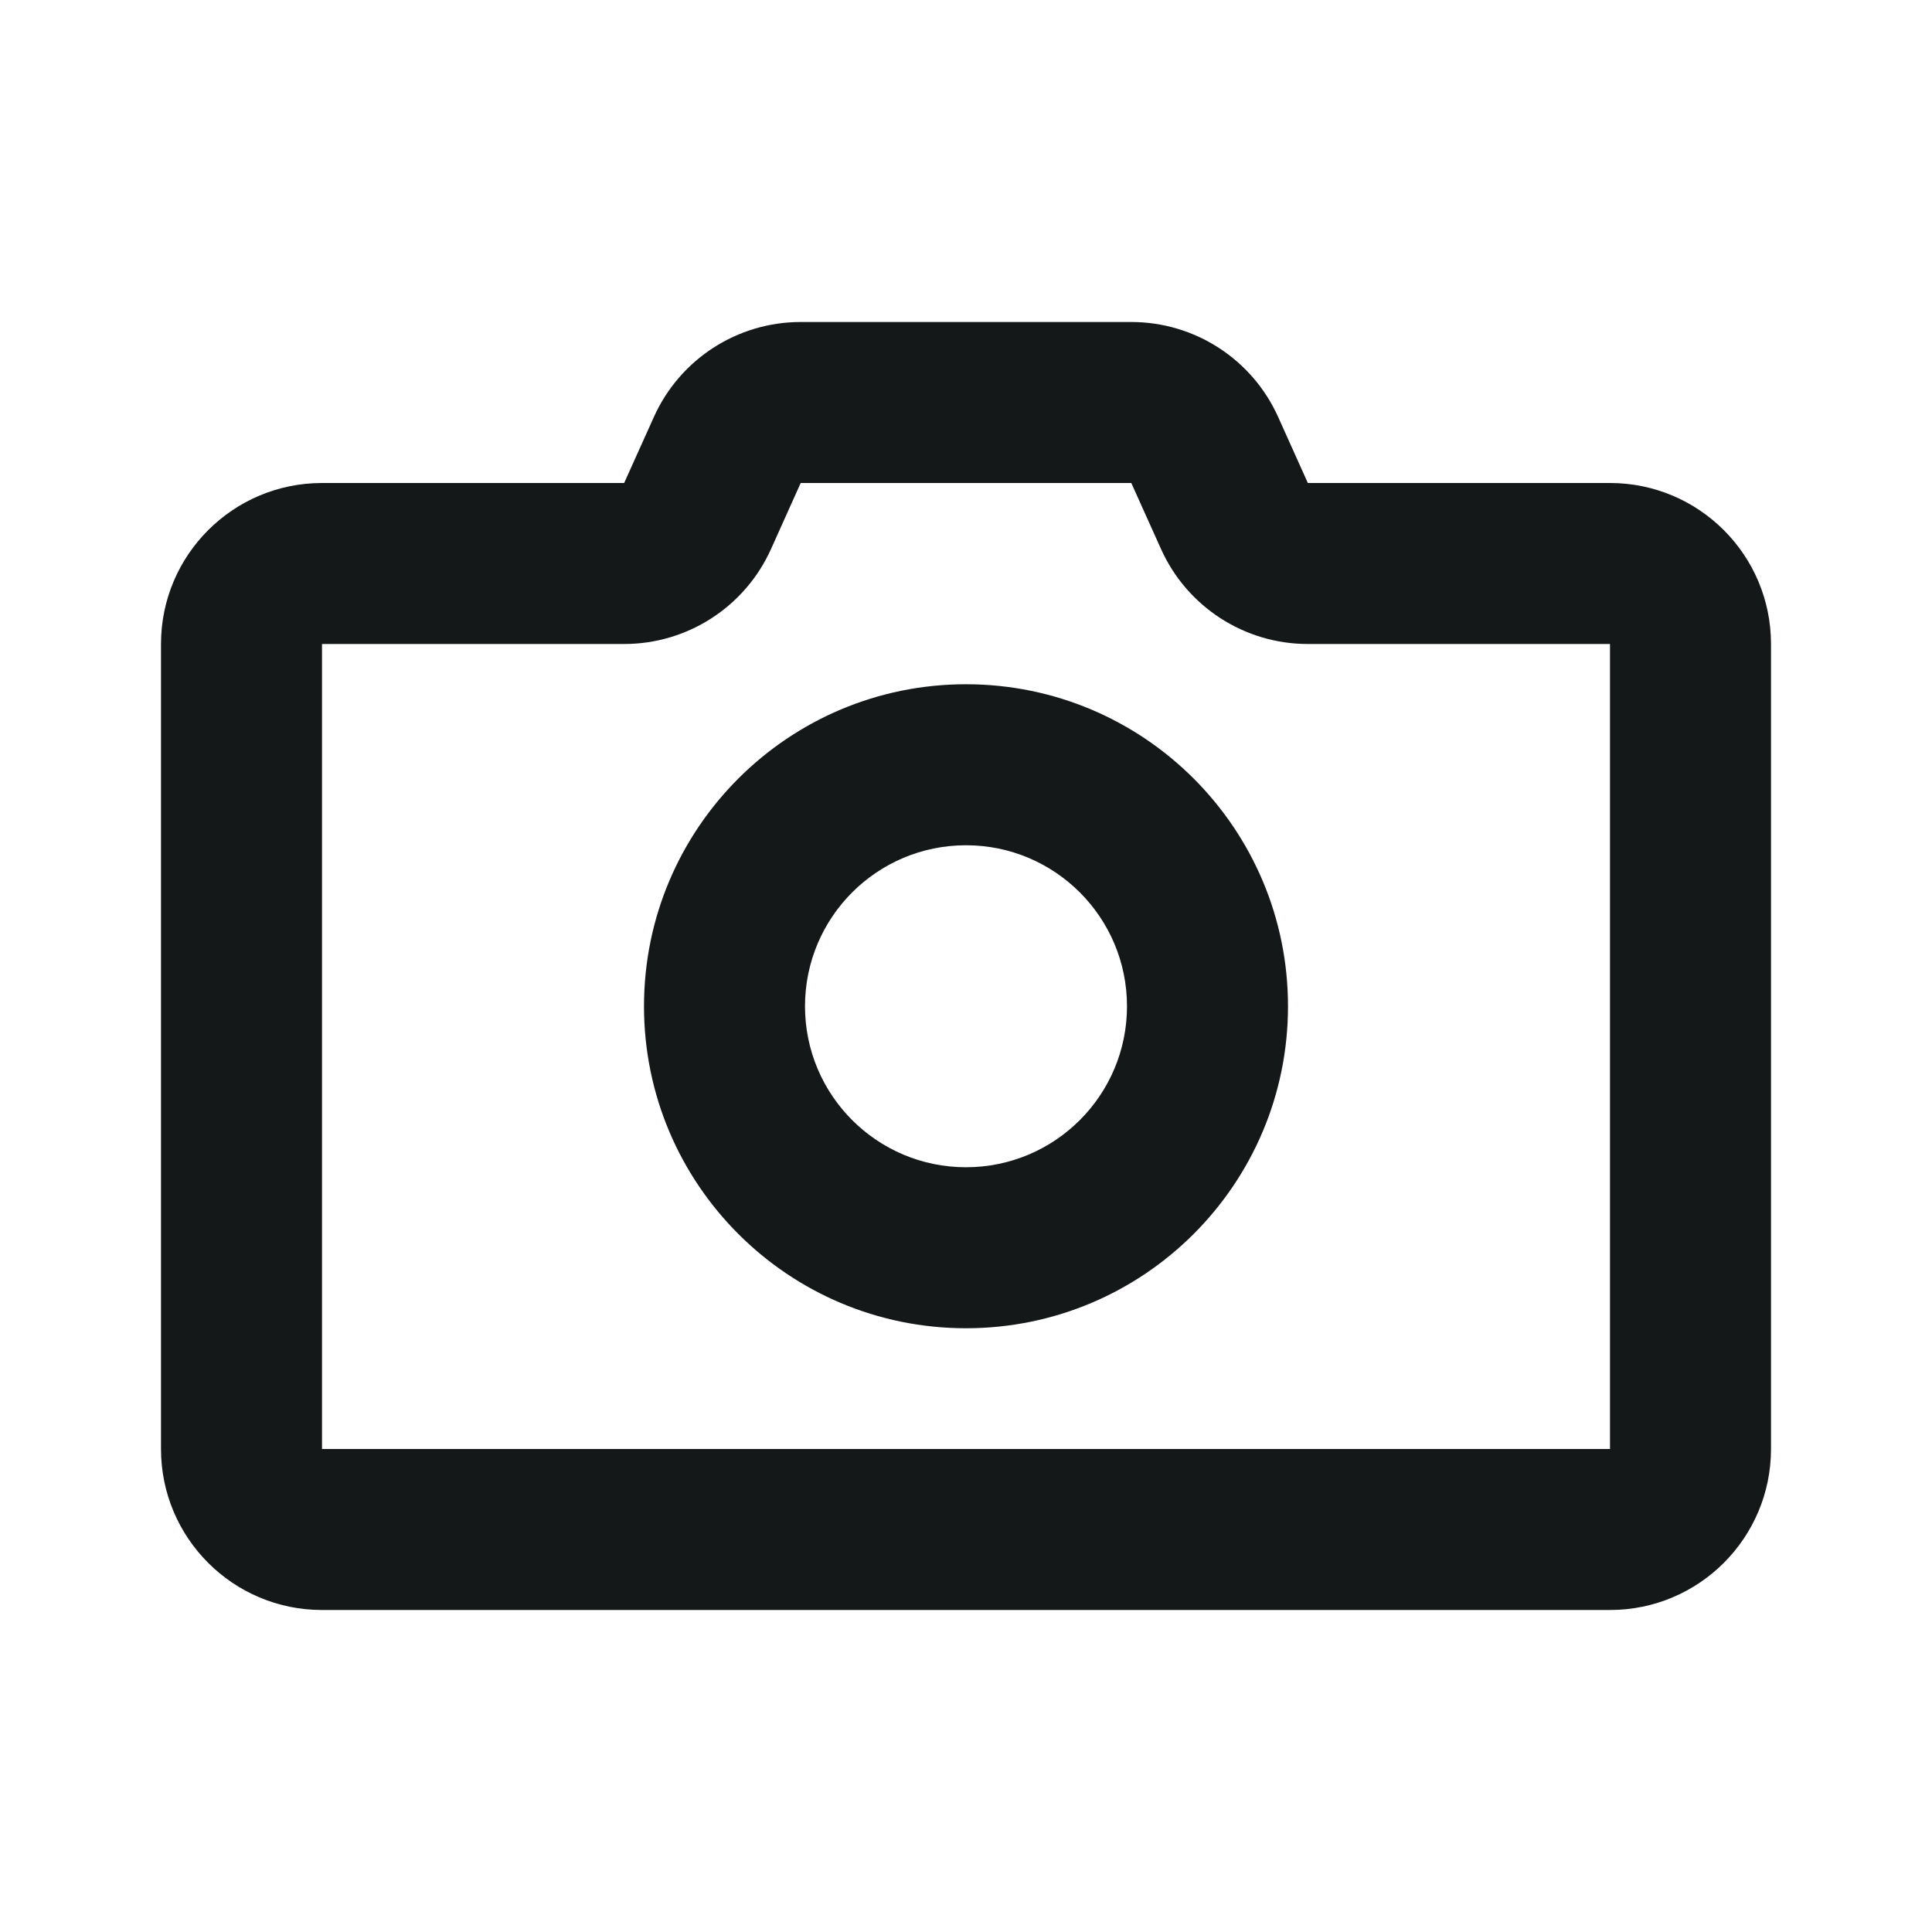 <svg width="48" height="48" viewBox="0 0 48 48" fill="none" xmlns="http://www.w3.org/2000/svg">
<g clip-path="url(#clip0_9381_13823)">
<path fill-rule="evenodd" clip-rule="evenodd" d="M16.246 10.359C16.892 8.923 18.319 8 19.893 8H28.107C29.681 8 31.109 8.923 31.755 10.359L32.493 12H40C42.209 12 44 13.791 44 16V36C44 38.209 42.209 40 40 40H8C5.791 40 4 38.209 4 36V16C4 13.791 5.791 12 8 12H15.507L16.246 10.359ZM28.107 12H19.893L19.155 13.642C18.509 15.077 17.081 16 15.507 16H8V36H40V16H32.493C30.919 16 29.492 15.077 28.846 13.642L28.107 12Z" fill="#141818"/>
<path fill-rule="evenodd" clip-rule="evenodd" d="M24 29C26.209 29 28 27.209 28 25C28 22.791 26.209 21 24 21C21.791 21 20 22.791 20 25C20 27.209 21.791 29 24 29ZM24 33C28.419 33 32 29.418 32 25C32 20.582 28.419 17 24 17C19.582 17 16 20.582 16 25C16 29.418 19.582 33 24 33Z" fill="#141818"/>
</g>
<defs>
<clipPath id="clip0_9381_13823">
<rect width="48" height="48" fill="white" transform="translate(0 0)"/>
</clipPath>
</defs>
</svg>
